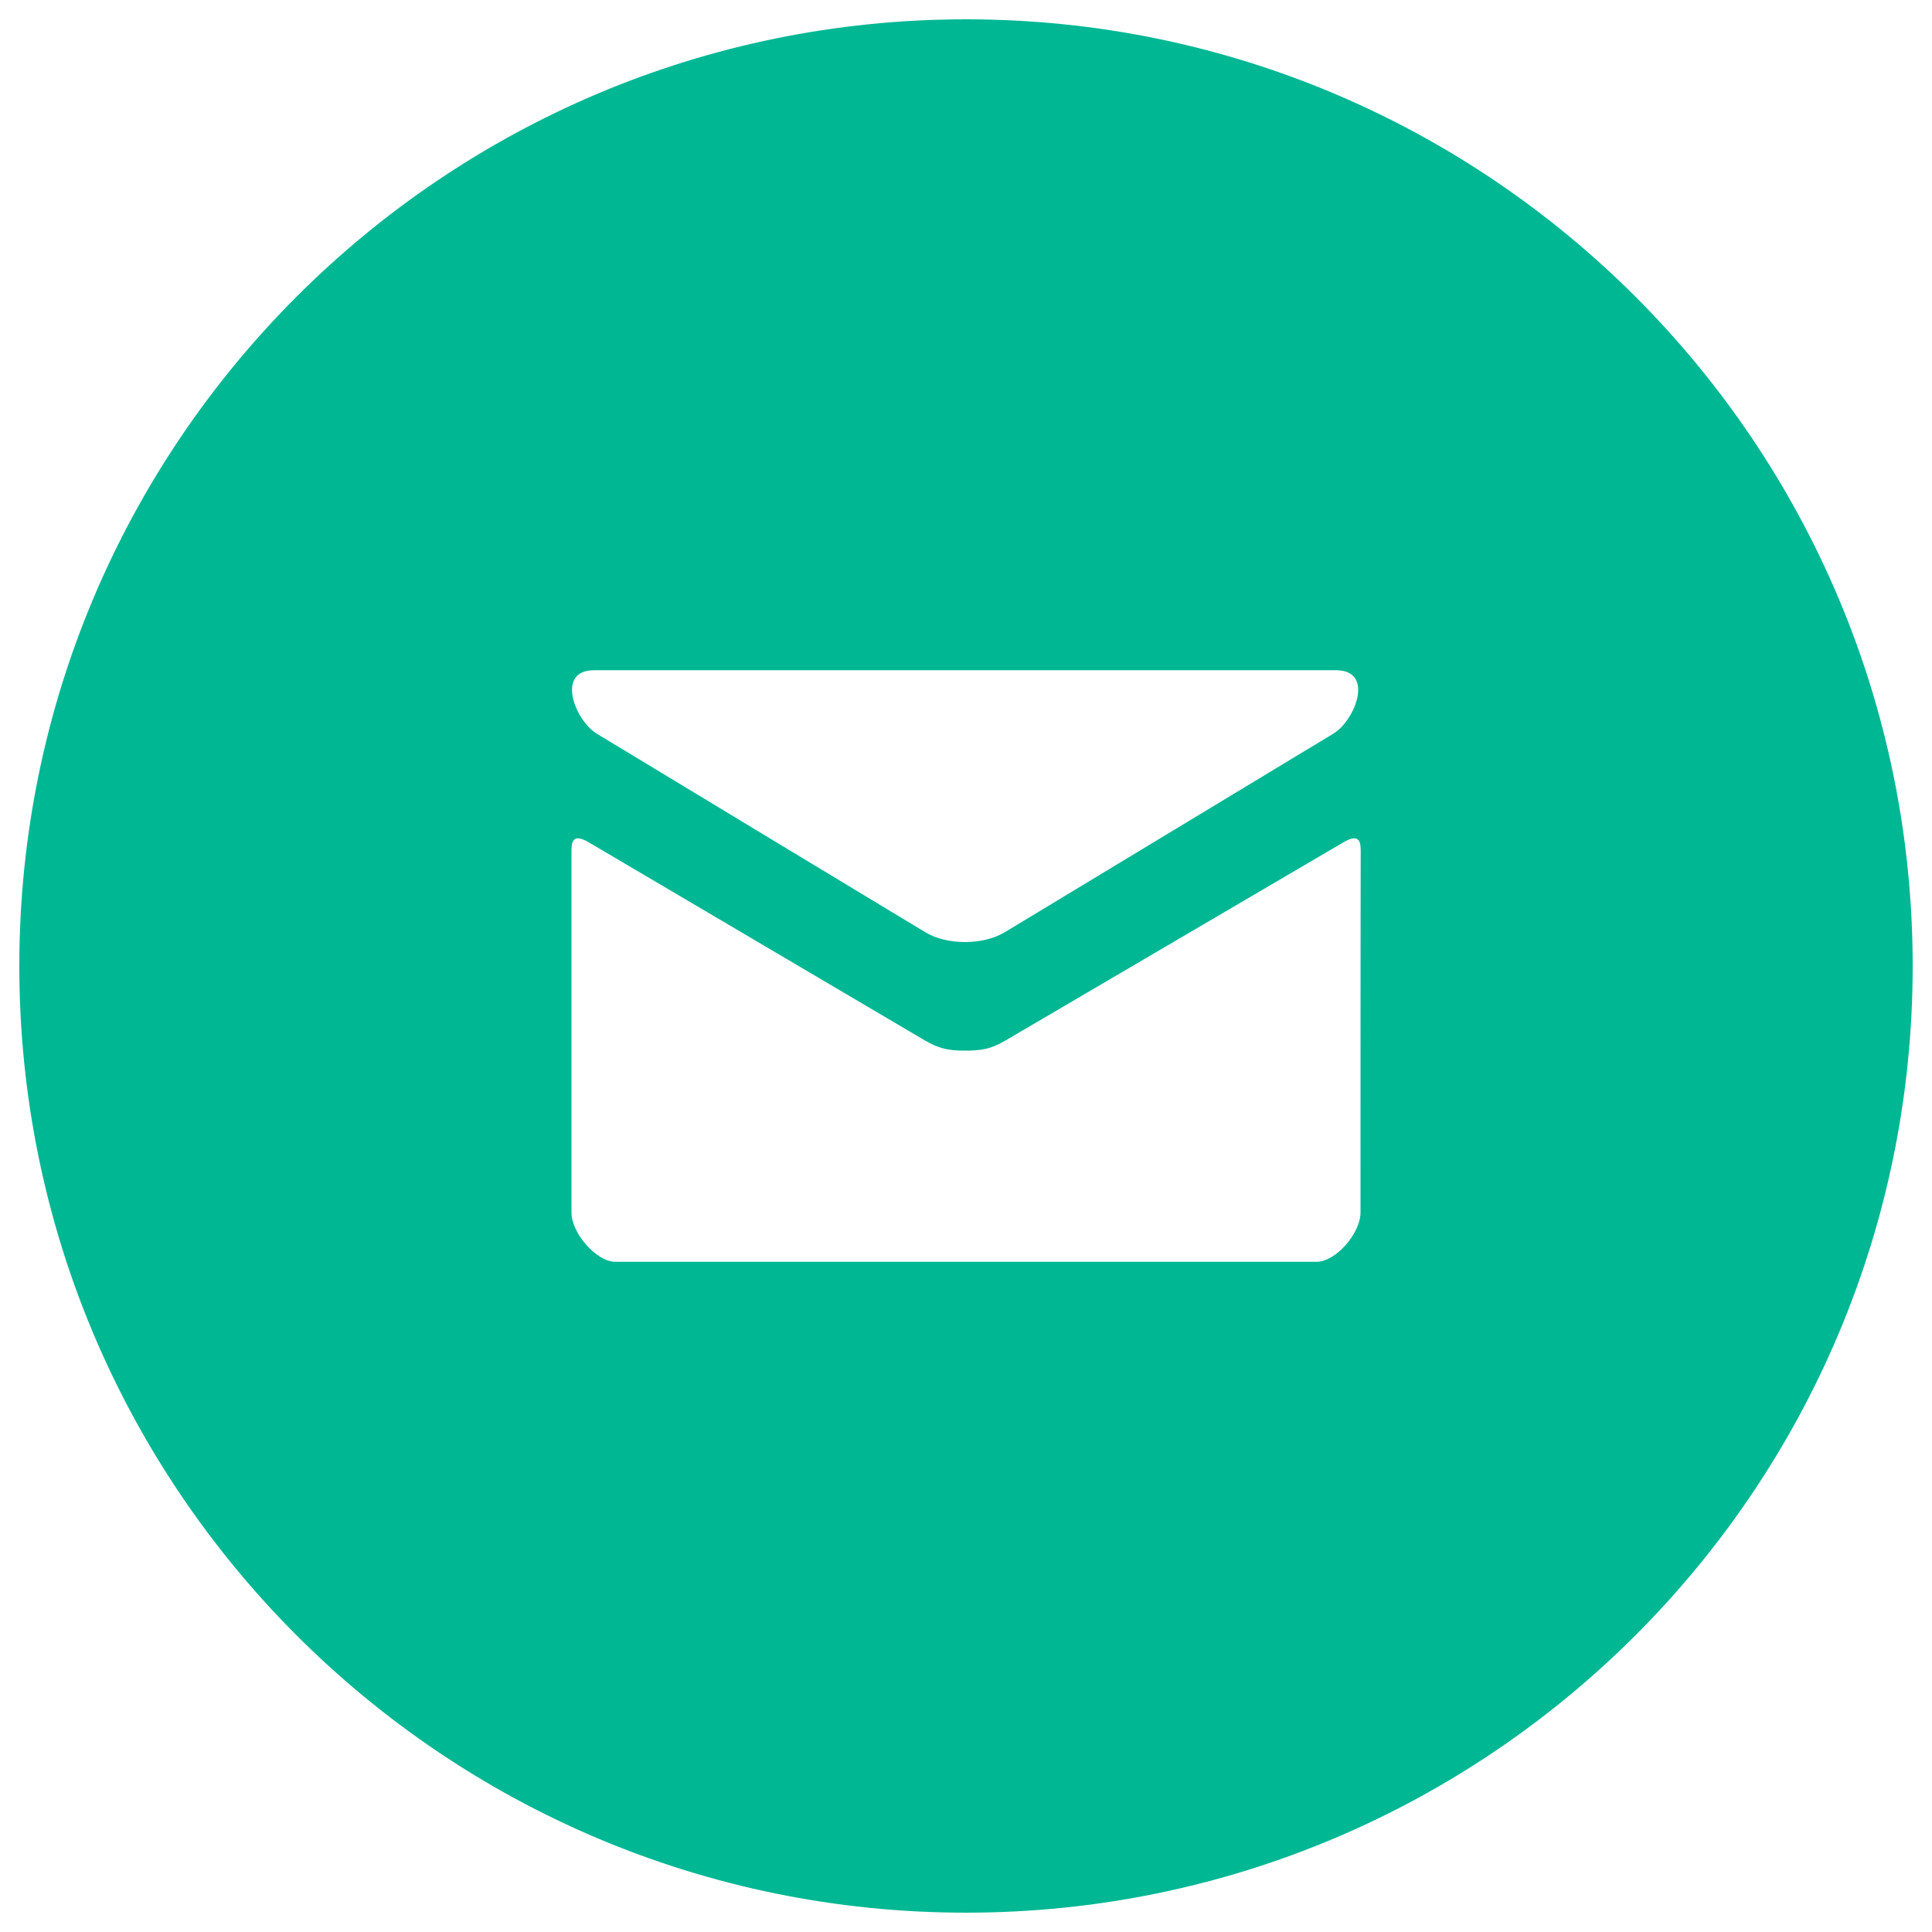 <?xml version="1.0" encoding="utf-8"?>
<!DOCTYPE svg PUBLIC "-//W3C//DTD SVG 1.1//EN" "http://www.w3.org/Graphics/SVG/1.1/DTD/svg11.dtd">
<svg version="1.1" xmlns="http://www.w3.org/2000/svg" xmlns:xlink="http://www.w3.org/1999/xlink" x="0px" y="0px" viewBox="0 0 1000 1000" fill="#00B794" enable-background="new 0 0 1000 1000" xml:space="preserve">
<g><path d="M500,10C229.4,10,10,229.4,10,500c0,270.6,219.4,490,490,490c270.6,0,490-219.4,490-490C990,229.4,770.6,10,500,10z M307.6,346.9h383.8c20.4,0,9.9,26.1-1.2,32.8c-11.1,6.7-164.4,99.4-170.1,102.8c-5.7,3.4-13.1,5.1-20.6,5.1c-7.4,0-14.8-1.6-20.6-5.1c-5.7-3.4-159.1-96.1-170.1-102.8C297.8,373,287.3,346.9,307.6,346.9z M704.2,627.6c0,10.7-12.8,25.5-22.7,25.5h-363c-9.8,0-22.7-14.8-22.7-25.5c0,0,0-181.4,0-186.1c0-4.7-0.1-10.8,8.8-5.6c12.6,7.4,166.7,98.3,174.4,102.8c7.7,4.5,13.1,5.1,20.6,5.1c7.4,0,12.8-0.5,20.6-5.1c7.7-4.5,162.7-95.4,175.3-102.8c8.9-5.2,8.8,0.9,8.8,5.6C704.2,446.2,704.2,627.6,704.2,627.6z"/></g>
</svg>
